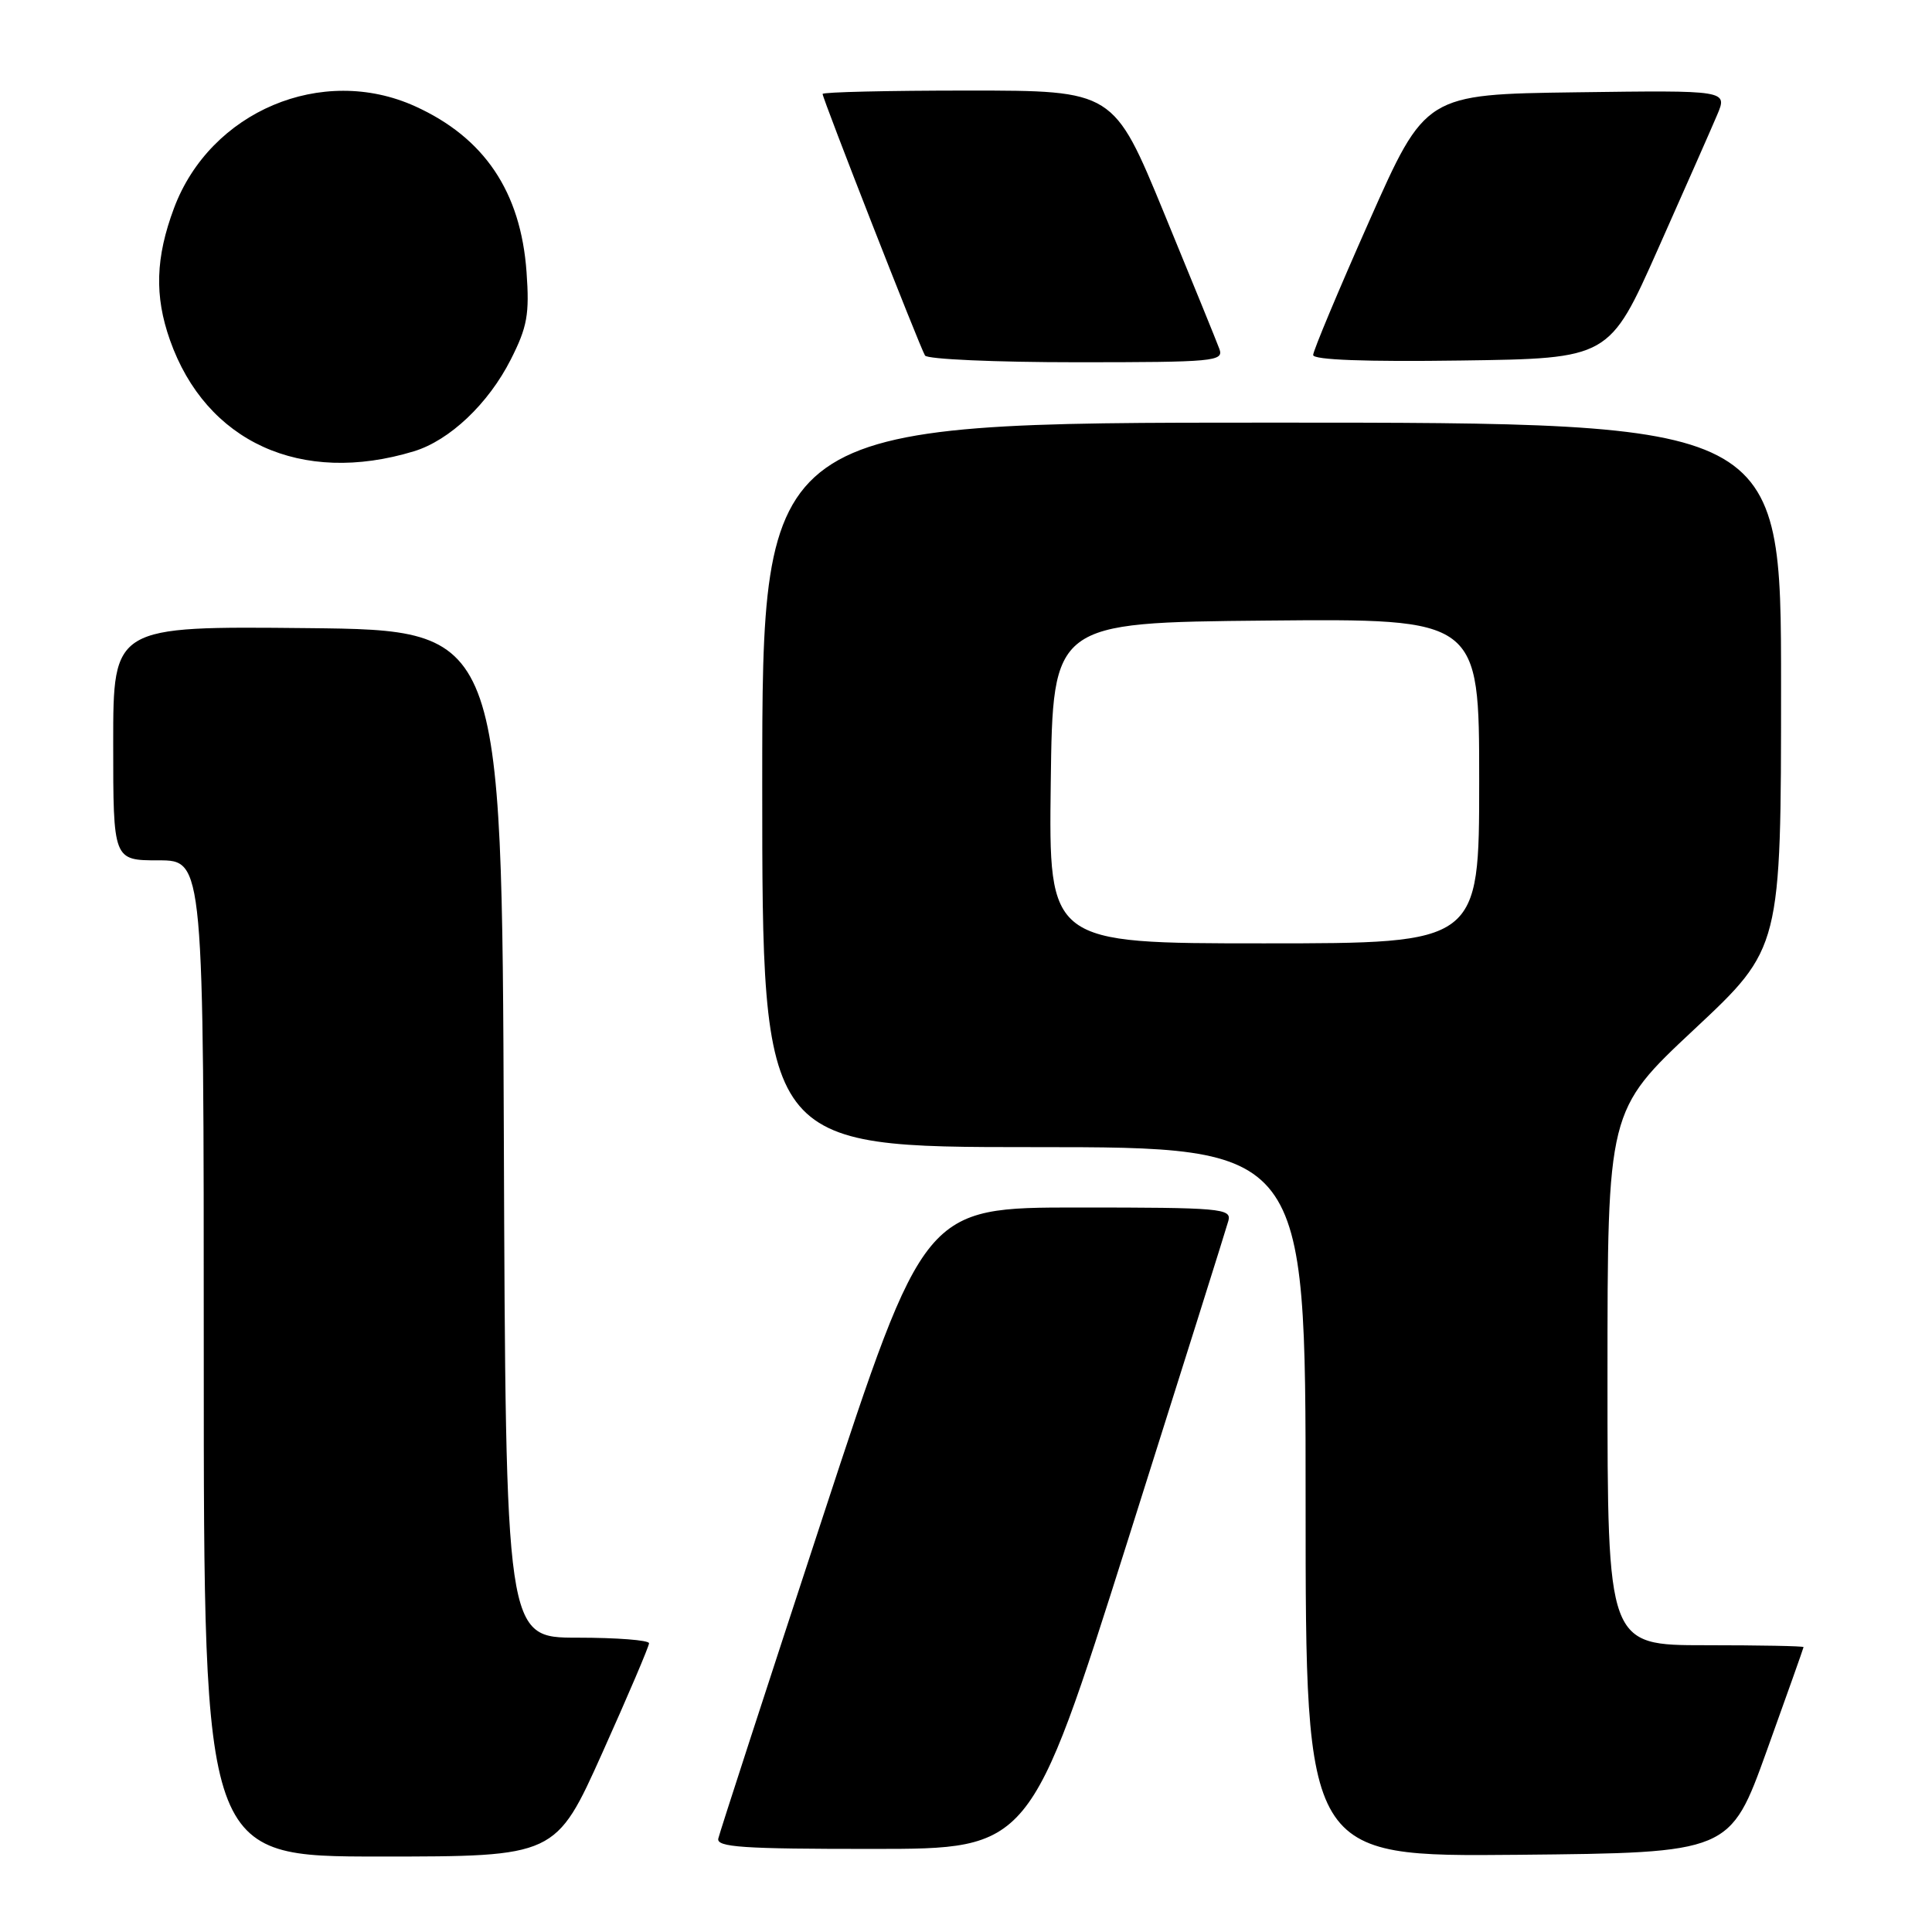 <?xml version="1.0" encoding="UTF-8" standalone="no"?>
<!DOCTYPE svg PUBLIC "-//W3C//DTD SVG 1.1//EN" "http://www.w3.org/Graphics/SVG/1.1/DTD/svg11.dtd" >
<svg xmlns="http://www.w3.org/2000/svg" xmlns:xlink="http://www.w3.org/1999/xlink" version="1.1" viewBox="0 0 256 256">
 <g >
 <path fill="currentColor"
d=" M 79.82 232.24 C 83.22 224.67 86.00 218.15 86.00 217.74 C 86.00 217.33 81.73 217.00 76.51 217.00 C 67.01 217.00 67.01 217.00 66.76 150.25 C 66.50 83.50 66.50 83.50 40.75 83.23 C 15.00 82.97 15.00 82.97 15.00 98.48 C 15.00 114.00 15.00 114.00 21.00 114.00 C 27.00 114.00 27.00 114.00 27.00 180.00 C 27.00 246.00 27.00 246.00 50.32 246.00 C 73.64 246.00 73.64 246.00 79.82 232.24 Z  M 234.10 232.00 C 236.77 224.57 238.97 218.39 238.98 218.25 C 238.99 218.11 233.15 218.00 226.00 218.00 C 213.00 218.00 213.00 218.00 213.00 182.58 C 213.00 147.15 213.00 147.15 224.50 136.39 C 236.00 125.63 236.00 125.63 236.00 90.82 C 236.00 56.00 236.00 56.00 168.50 56.00 C 101.00 56.00 101.00 56.00 101.00 104.00 C 101.00 152.00 101.00 152.00 137.00 152.00 C 173.00 152.00 173.00 152.00 173.00 199.02 C 173.00 246.03 173.00 246.03 201.12 245.77 C 229.24 245.50 229.24 245.50 234.10 232.00 Z  M 149.40 204.24 C 156.49 181.83 162.51 162.71 162.77 161.75 C 163.20 160.13 161.77 160.00 142.86 160.00 C 122.48 160.00 122.48 160.00 108.99 201.11 C 101.57 223.71 95.35 242.84 95.18 243.61 C 94.91 244.76 98.38 245.00 115.68 244.99 C 136.50 244.99 136.50 244.99 149.40 204.24 Z  M 54.84 59.80 C 59.58 58.36 64.71 53.50 67.68 47.64 C 69.87 43.32 70.17 41.65 69.77 36.05 C 69.01 25.41 64.18 18.24 55.00 14.08 C 42.67 8.50 27.86 14.75 23.06 27.57 C 20.61 34.12 20.45 39.20 22.52 45.06 C 27.29 58.58 39.91 64.34 54.84 59.80 Z  M 161.58 46.25 C 161.23 45.29 157.93 37.19 154.25 28.25 C 147.56 12.00 147.56 12.00 128.28 12.00 C 117.68 12.00 109.00 12.20 109.00 12.45 C 109.00 13.08 121.89 46.02 122.57 47.11 C 122.87 47.60 131.91 48.00 142.67 48.00 C 160.86 48.00 162.17 47.88 161.58 46.25 Z  M 219.69 33.00 C 223.24 25.02 226.77 17.03 227.53 15.23 C 228.92 11.96 228.92 11.96 208.90 12.23 C 188.88 12.50 188.88 12.50 181.44 29.27 C 177.35 38.49 174.00 46.49 174.00 47.04 C 174.00 47.69 180.98 47.95 193.62 47.77 C 213.24 47.50 213.24 47.50 219.69 33.00 Z  M 139.23 103.75 C 139.50 82.50 139.50 82.50 167.75 82.23 C 196.00 81.97 196.00 81.97 196.00 103.48 C 196.00 125.00 196.00 125.00 167.48 125.00 C 138.96 125.00 138.96 125.00 139.23 103.75 Z "/>
</g>
</svg>